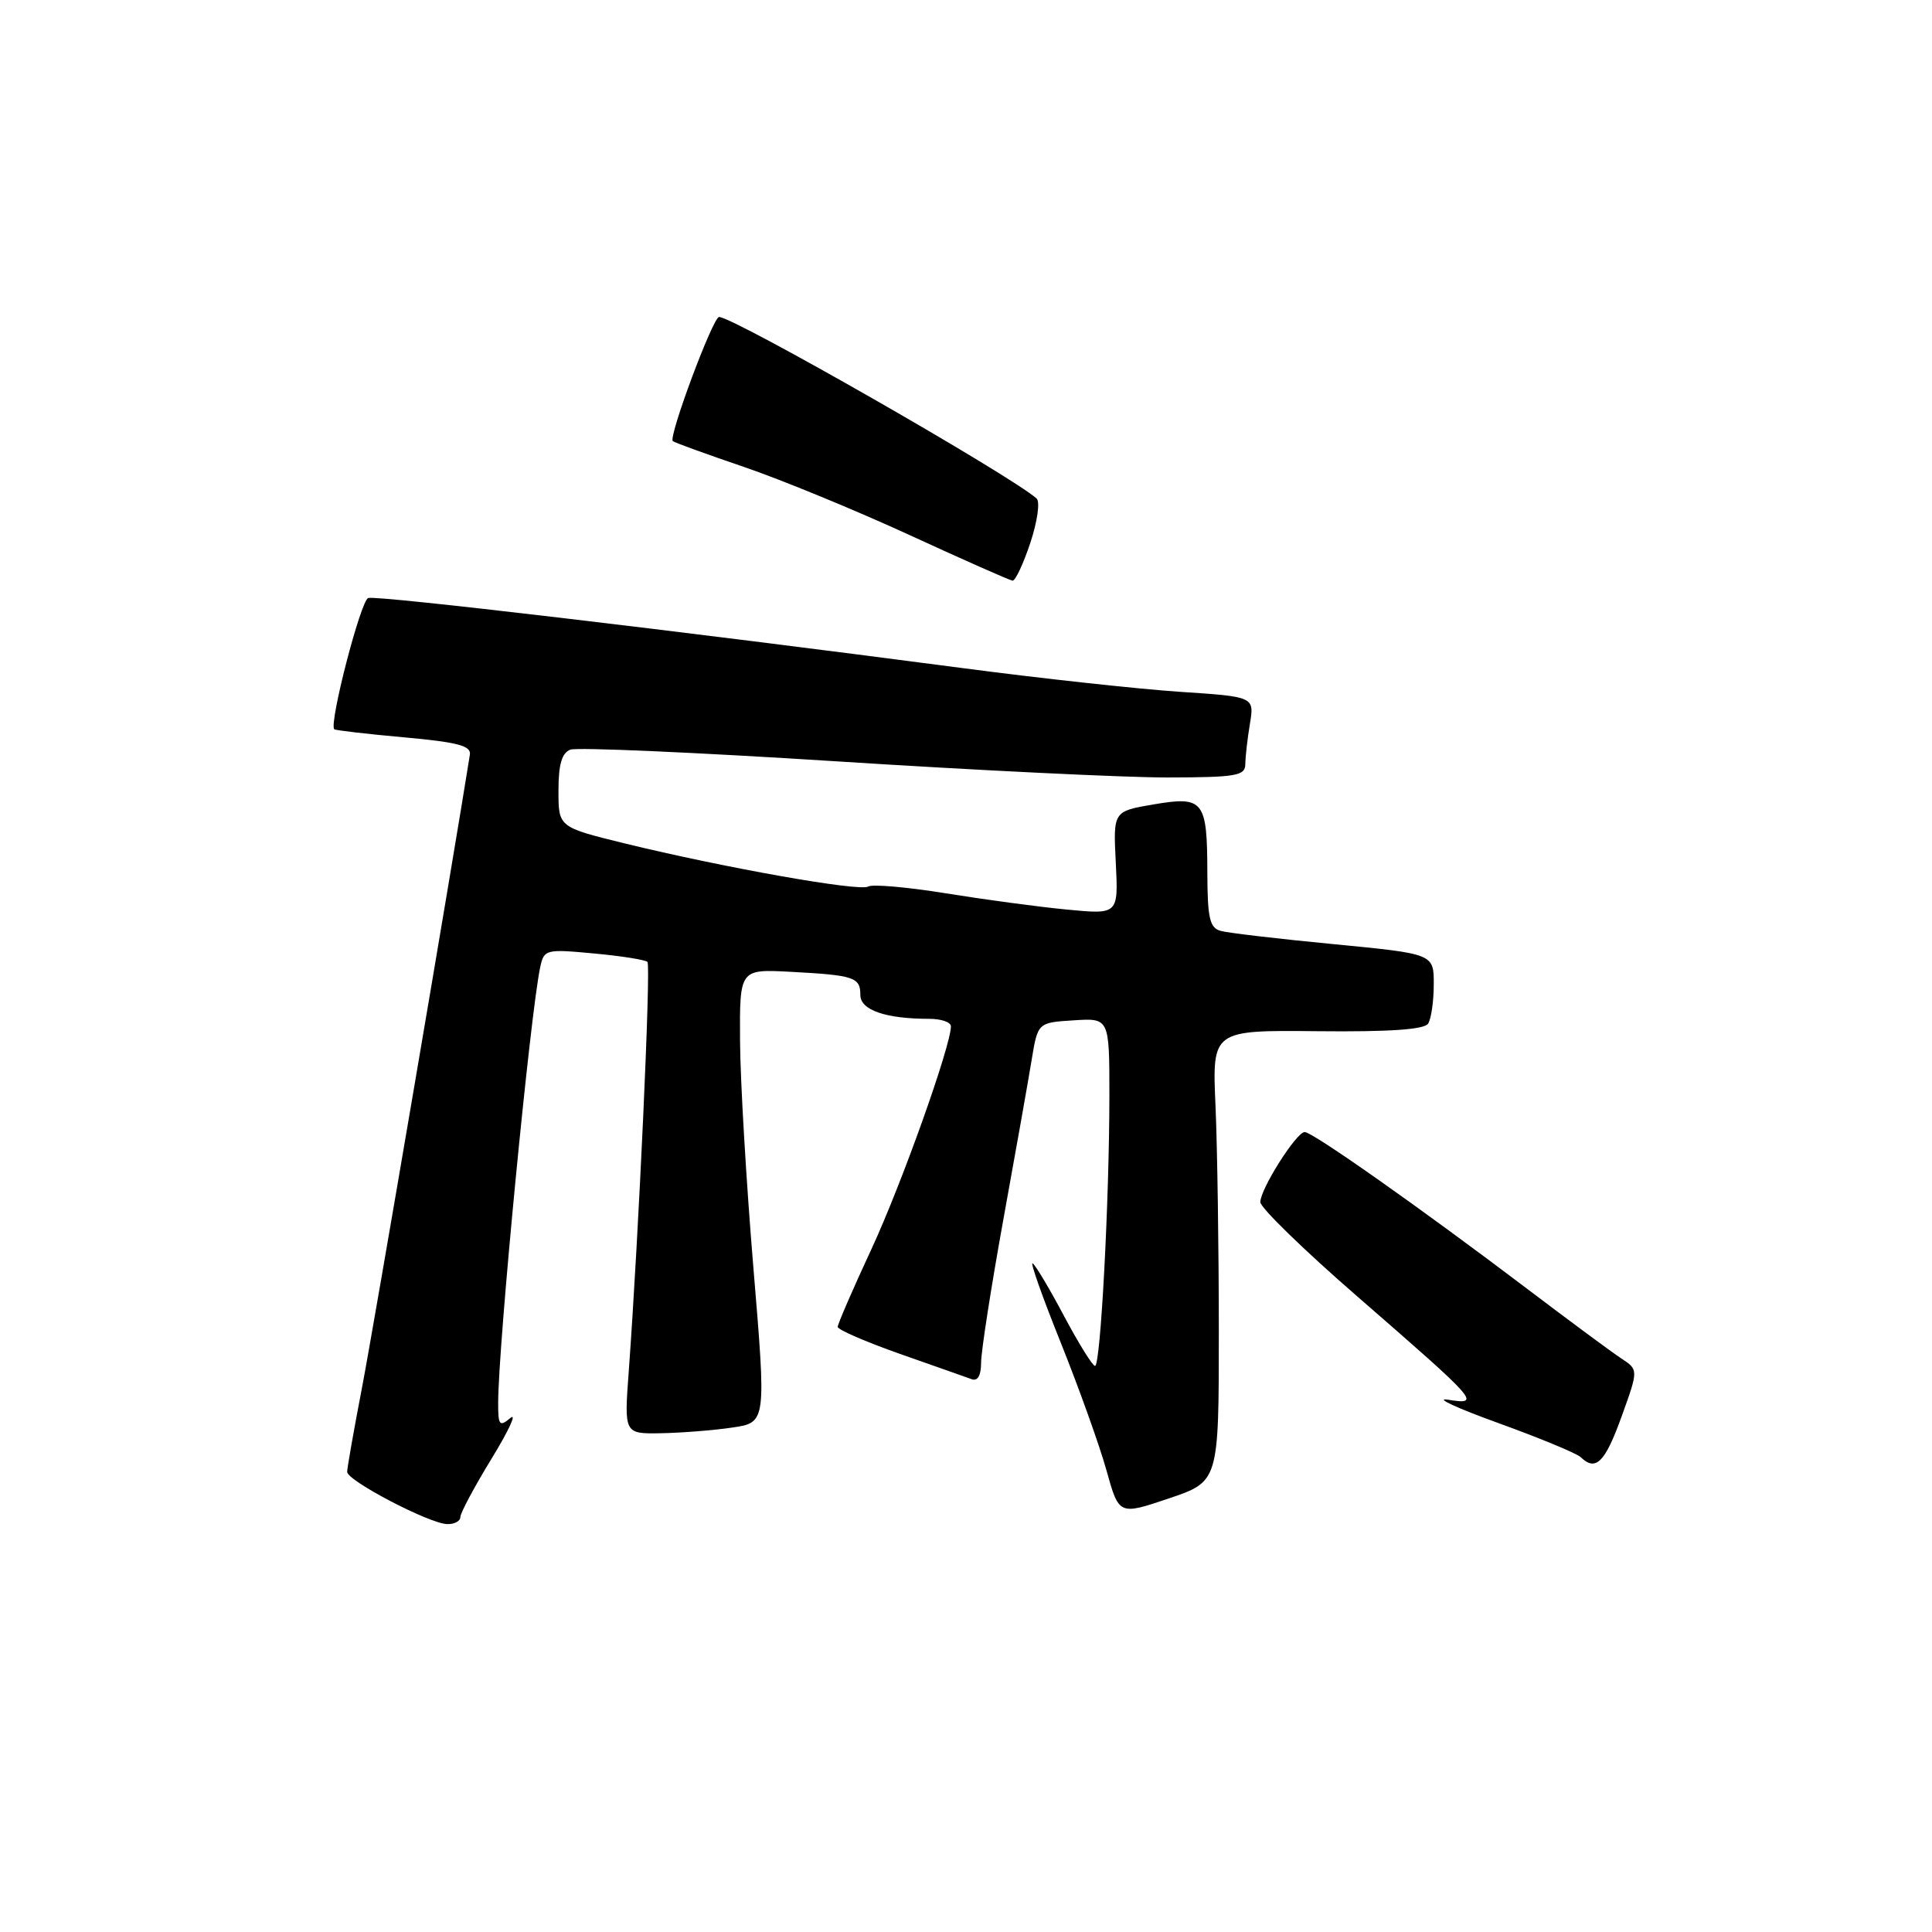 <?xml version="1.0" encoding="UTF-8" standalone="no"?>
<!DOCTYPE svg PUBLIC "-//W3C//DTD SVG 1.1//EN" "http://www.w3.org/Graphics/SVG/1.1/DTD/svg11.dtd" >
<svg xmlns="http://www.w3.org/2000/svg" xmlns:xlink="http://www.w3.org/1999/xlink" version="1.1" viewBox="0 0 256 256">
 <g >
 <path fill="currentColor"
d=" M 61.00 201.02 C 61.00 200.48 62.86 197.00 65.13 193.29 C 67.40 189.58 68.53 187.15 67.63 187.89 C 66.18 189.10 66.00 188.88 66.01 185.87 C 66.02 178.23 70.27 134.20 71.59 128.11 C 72.09 125.81 72.34 125.74 78.70 126.34 C 82.32 126.67 85.51 127.18 85.79 127.46 C 86.27 127.93 84.63 163.71 83.31 181.75 C 82.70 190.00 82.70 190.00 87.60 189.91 C 90.30 189.86 94.53 189.53 97.02 189.16 C 101.54 188.50 101.54 188.50 99.83 168.00 C 98.89 156.72 98.09 143.20 98.06 137.95 C 98.00 128.41 98.00 128.41 104.75 128.77 C 113.20 129.22 114.00 129.49 114.00 131.84 C 114.00 133.84 117.36 135.00 123.13 135.00 C 124.71 135.00 126.00 135.44 126.00 135.99 C 126.00 138.58 119.47 156.89 115.48 165.49 C 113.01 170.80 111.00 175.45 111.00 175.82 C 111.00 176.19 114.72 177.80 119.25 179.40 C 123.79 180.99 128.06 182.50 128.75 182.75 C 129.55 183.05 130.00 182.26 130.00 180.56 C 130.00 179.09 131.32 170.61 132.93 161.70 C 134.55 152.79 136.24 143.25 136.69 140.50 C 137.51 135.50 137.51 135.50 142.25 135.20 C 147.00 134.89 147.00 134.89 147.00 145.20 C 146.99 159.14 145.83 181.00 145.10 180.99 C 144.77 180.99 142.93 178.02 141.00 174.40 C 139.08 170.77 137.20 167.62 136.83 167.40 C 136.46 167.17 138.14 171.90 140.56 177.92 C 142.97 183.94 145.70 191.54 146.61 194.82 C 148.27 200.78 148.27 200.78 154.88 198.55 C 161.50 196.31 161.50 196.31 161.50 176.41 C 161.50 165.46 161.30 152.00 161.06 146.50 C 160.62 136.50 160.62 136.50 174.56 136.64 C 184.06 136.74 188.73 136.42 189.23 135.64 C 189.64 135.01 189.98 132.68 189.98 130.45 C 190.00 126.39 190.00 126.39 176.75 125.11 C 169.46 124.41 162.71 123.62 161.75 123.35 C 160.29 122.95 160.00 121.66 159.98 115.68 C 159.96 106.05 159.51 105.46 152.84 106.59 C 147.50 107.50 147.50 107.50 147.85 114.34 C 148.19 121.18 148.19 121.18 141.35 120.52 C 137.58 120.16 130.34 119.18 125.27 118.36 C 120.19 117.54 115.59 117.14 115.04 117.47 C 113.92 118.17 95.93 114.97 82.75 111.75 C 74.00 109.60 74.00 109.60 74.00 104.77 C 74.00 101.29 74.44 99.77 75.58 99.33 C 76.44 99.00 92.31 99.70 110.83 100.88 C 129.35 102.07 149.11 103.03 154.75 103.02 C 163.83 103.00 165.00 102.80 165.01 101.25 C 165.02 100.29 165.29 97.88 165.62 95.91 C 166.21 92.32 166.21 92.32 156.36 91.67 C 150.94 91.31 137.95 89.90 127.50 88.52 C 89.34 83.51 49.92 78.86 48.79 79.24 C 47.79 79.57 43.57 95.90 44.29 96.63 C 44.44 96.77 48.60 97.26 53.53 97.70 C 60.64 98.34 62.45 98.82 62.26 100.00 C 60.17 113.24 49.45 176.16 47.98 183.80 C 46.89 189.47 46.00 194.52 46.00 195.03 C 46.00 196.20 56.88 201.89 59.25 201.95 C 60.21 201.98 61.00 201.56 61.00 201.02 Z  M 214.85 187.75 C 217.11 181.50 217.11 181.50 214.83 180.00 C 213.57 179.18 207.91 174.98 202.23 170.68 C 188.32 160.14 173.93 150.00 172.88 150.00 C 171.78 150.00 167.00 157.55 167.00 159.29 C 167.00 160.02 172.80 165.67 179.90 171.83 C 196.01 185.84 196.29 186.16 191.87 185.47 C 190.02 185.18 193.00 186.56 198.50 188.55 C 204.00 190.54 208.93 192.58 209.45 193.08 C 211.44 195.01 212.67 193.80 214.85 187.75 Z  M 136.53 71.91 C 137.46 69.11 137.83 66.48 137.36 66.06 C 133.85 62.94 97.21 42.00 95.28 42.00 C 94.47 42.01 88.54 57.90 89.15 58.45 C 89.34 58.63 93.58 60.17 98.57 61.87 C 103.56 63.57 113.46 67.65 120.57 70.92 C 127.68 74.19 133.80 76.90 134.17 76.94 C 134.54 76.97 135.60 74.71 136.53 71.91 Z "/>
</g>
</svg>